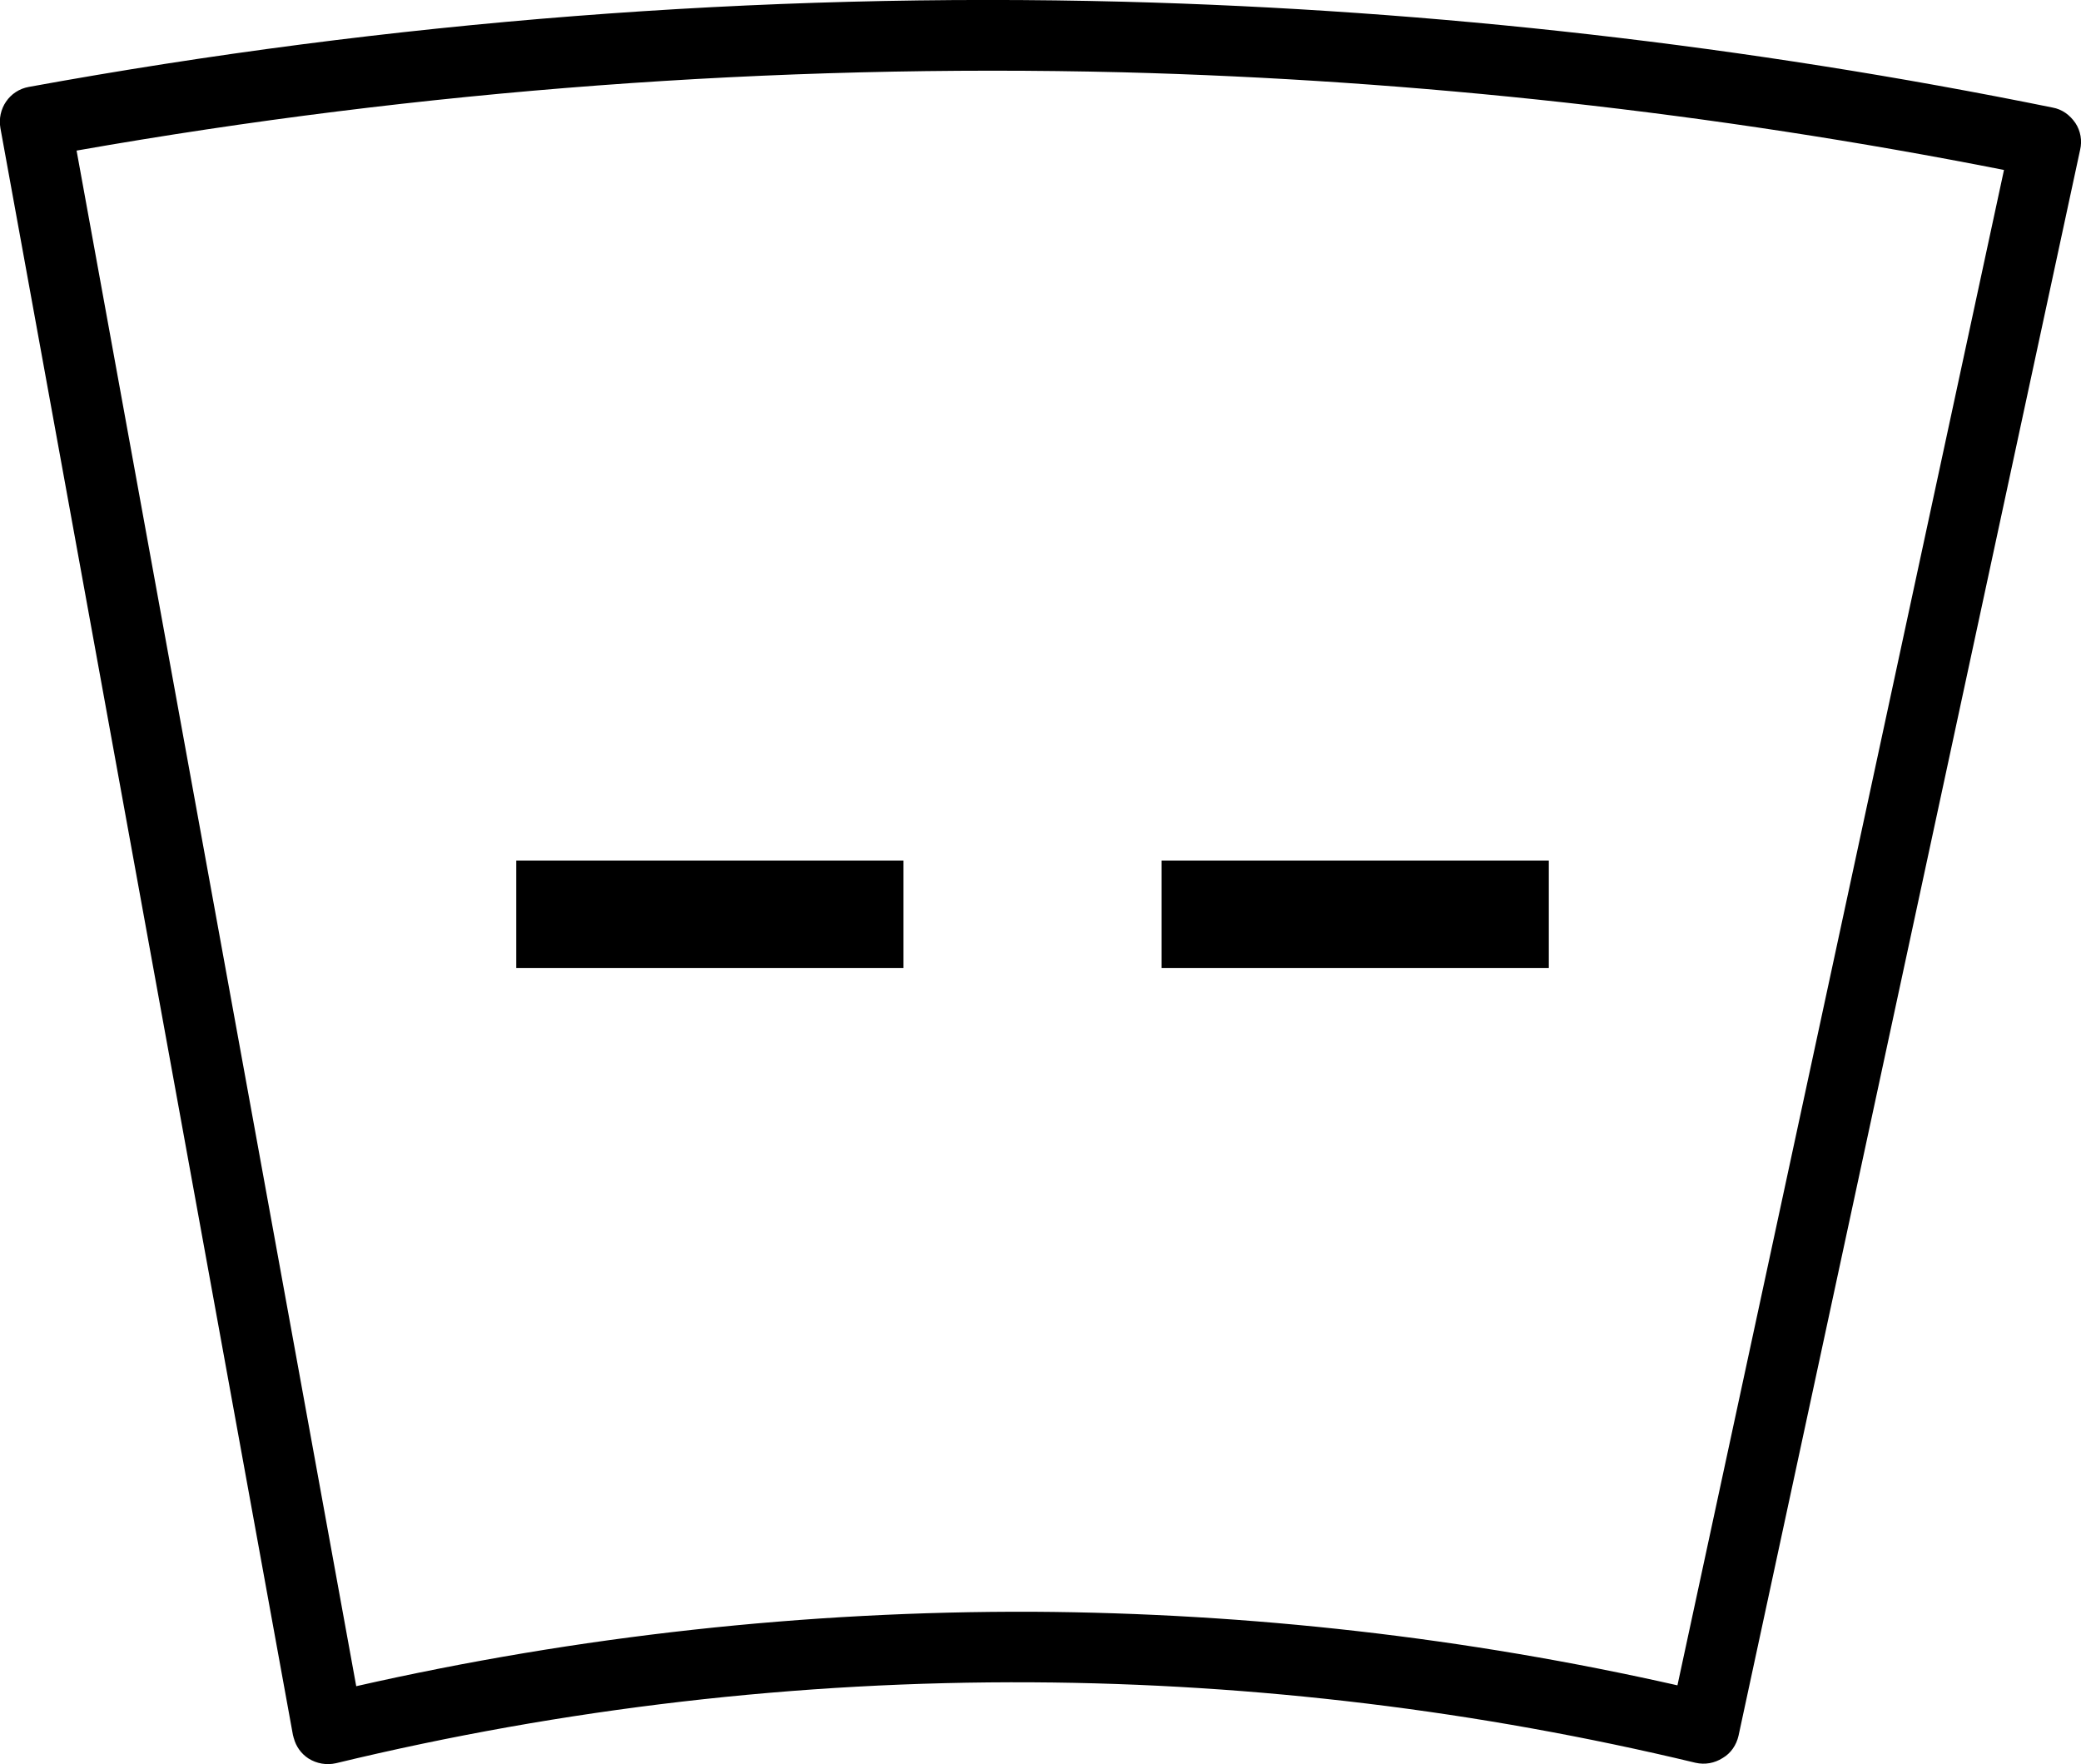 <?xml version="1.0" encoding="utf-8"?>
<!-- Generator: Adobe Illustrator 24.1.2, SVG Export Plug-In . SVG Version: 6.00 Build 0)  -->
<svg version="1.1" id="Layer_1" xmlns="http://www.w3.org/2000/svg" xmlns:xlink="http://www.w3.org/1999/xlink" x="0px" y="0px"
	 viewBox="0 0 483.7 410" style="enable-background:new 0 0 483.7 410;" xml:space="preserve">
<g>
	<g>
		<path d="
			M68.3,404
			c-0.1-0.2-0.1-0.5-0.2-0.7
			L0.1,29.8
			c-0.8-4.5,2.1-8.8,6.6-9.6
			C90.6,4.9,176.3-1.8,261.2,0.4
			c72.3,1.9,145,10.2,215.9,24.6
			c2.2,0.4,4,1.7,5.3,3.6
			c1.2,1.8,1.6,4.1,1.1,6.2
			l-79.4,368.6
			c-0.5,2.2-1.8,4.1-3.7,5.2
			c-1.9,1.2-4.1,1.6-6.3,1.1
			C343.7,397.6,291.9,391.3,240,391
			c-54.5-0.3-108.9,6-161.9,18.8
			c-2.2,0.5-4.5,0.1-6.4-1.1
			C70,407.6,68.8,405.9,68.3,404z 
			M17.8,35l65,356.9
			c51.6-11.7,104.5-17.5,157.4-17.3
			c50.3,0.3,100.6,6,149.7,17.1
			l75.9-352.2
			c-67.4-13.3-136.3-20.9-204.9-22.7
			C179.7,14.8,98,20.9,17.8,35
			z
		"/>
	</g>
	<g>
		
			<rect x="120" y="200"  width="90" height="25"/>
			<rect x="270" y="200"  width="90" height="25"/>
	</g>

</g>
</svg>
